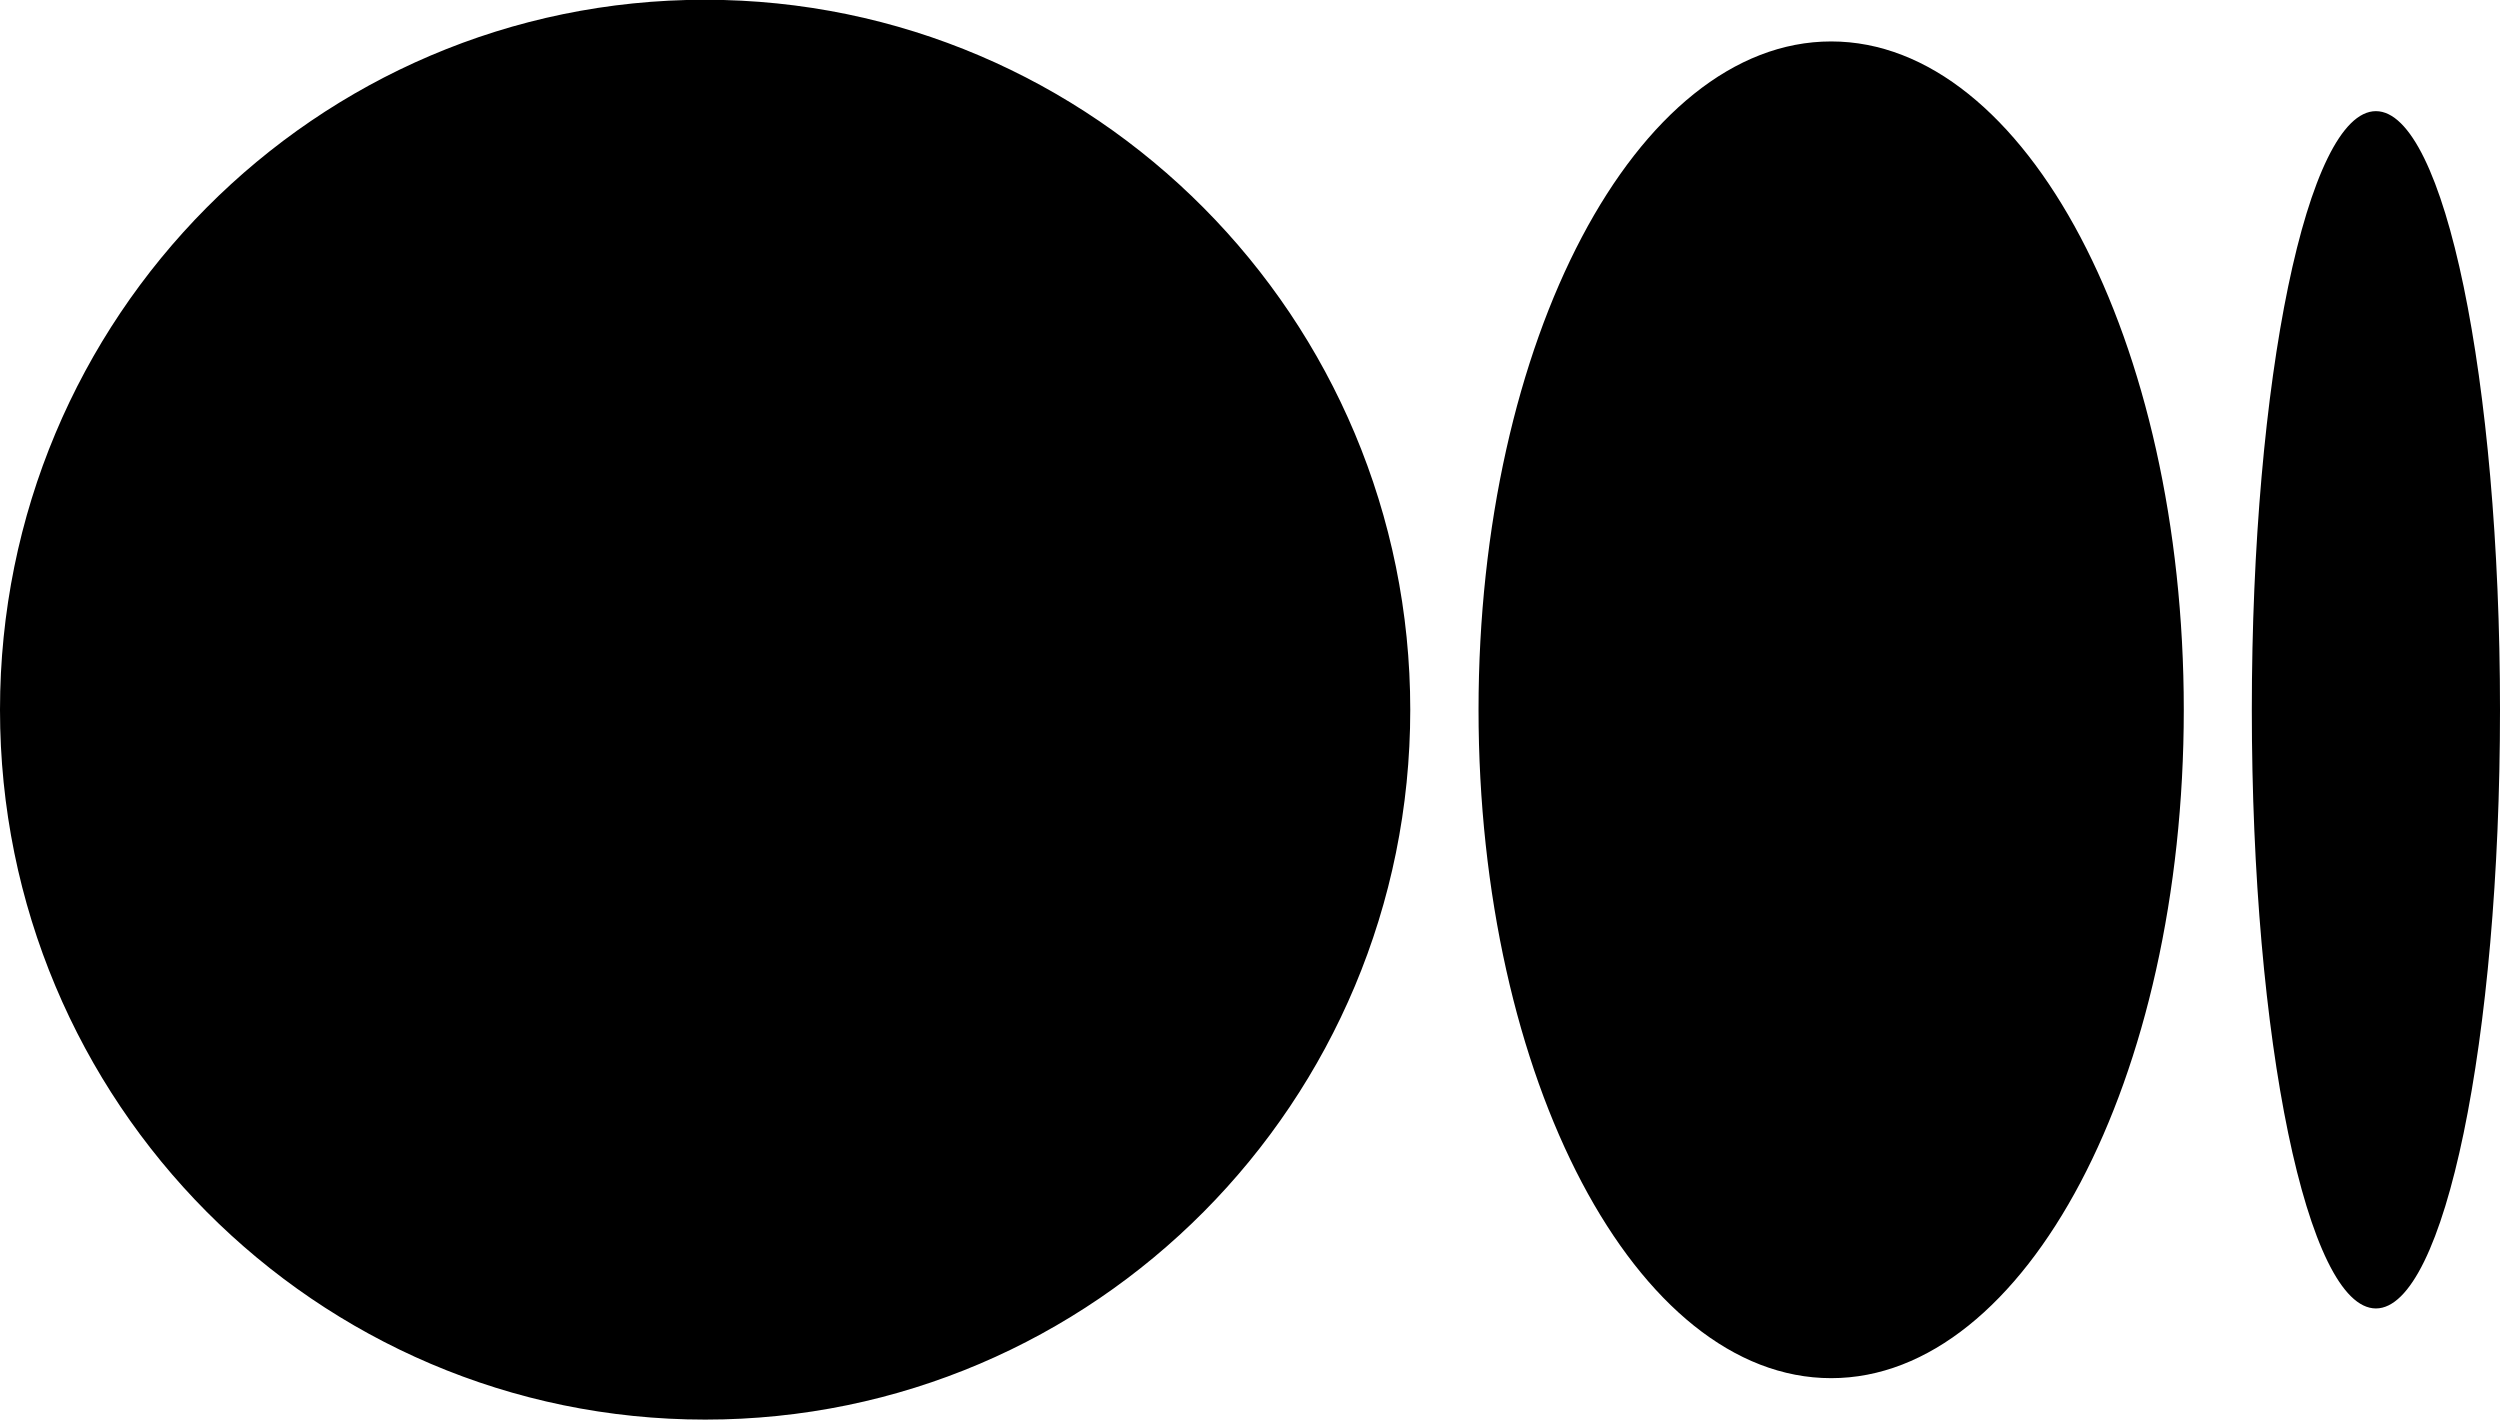 <?xml version="1.0" encoding="utf-8"?>
<!-- Generator: Adobe Illustrator 19.0.0, SVG Export Plug-In . SVG Version: 6.00 Build 0)  -->
<svg version="1.1" id="Livello_1" xmlns="http://www.w3.org/2000/svg" xmlns:xlink="http://www.w3.org/1999/xlink" x="0px" y="0px"
	 viewBox="224 124.2 1043.6 592.7" style="enable-background:new 224 124.2 1043.6 592.7;" xml:space="preserve">
<g>
	<g>
		<path d="M812.7,420.5c0,163.7-131.8,296.3-294.3,296.3S224,584.2,224,420.5s131.8-296.4,294.3-296.4S812.7,256.9,812.7,420.5
			 M1135.6,420.5c0,154.1-65.9,279-147.2,279s-147.2-124.9-147.2-279s65.9-279,147.2-279S1135.6,266.4,1135.6,420.5 M1267.6,420.5
			c0,138-23.2,249.9-51.8,249.9s-51.8-111.9-51.8-249.9s23.2-249.9,51.8-249.9S1267.6,282.5,1267.6,420.5"/>
	</g>
</g>
</svg>
